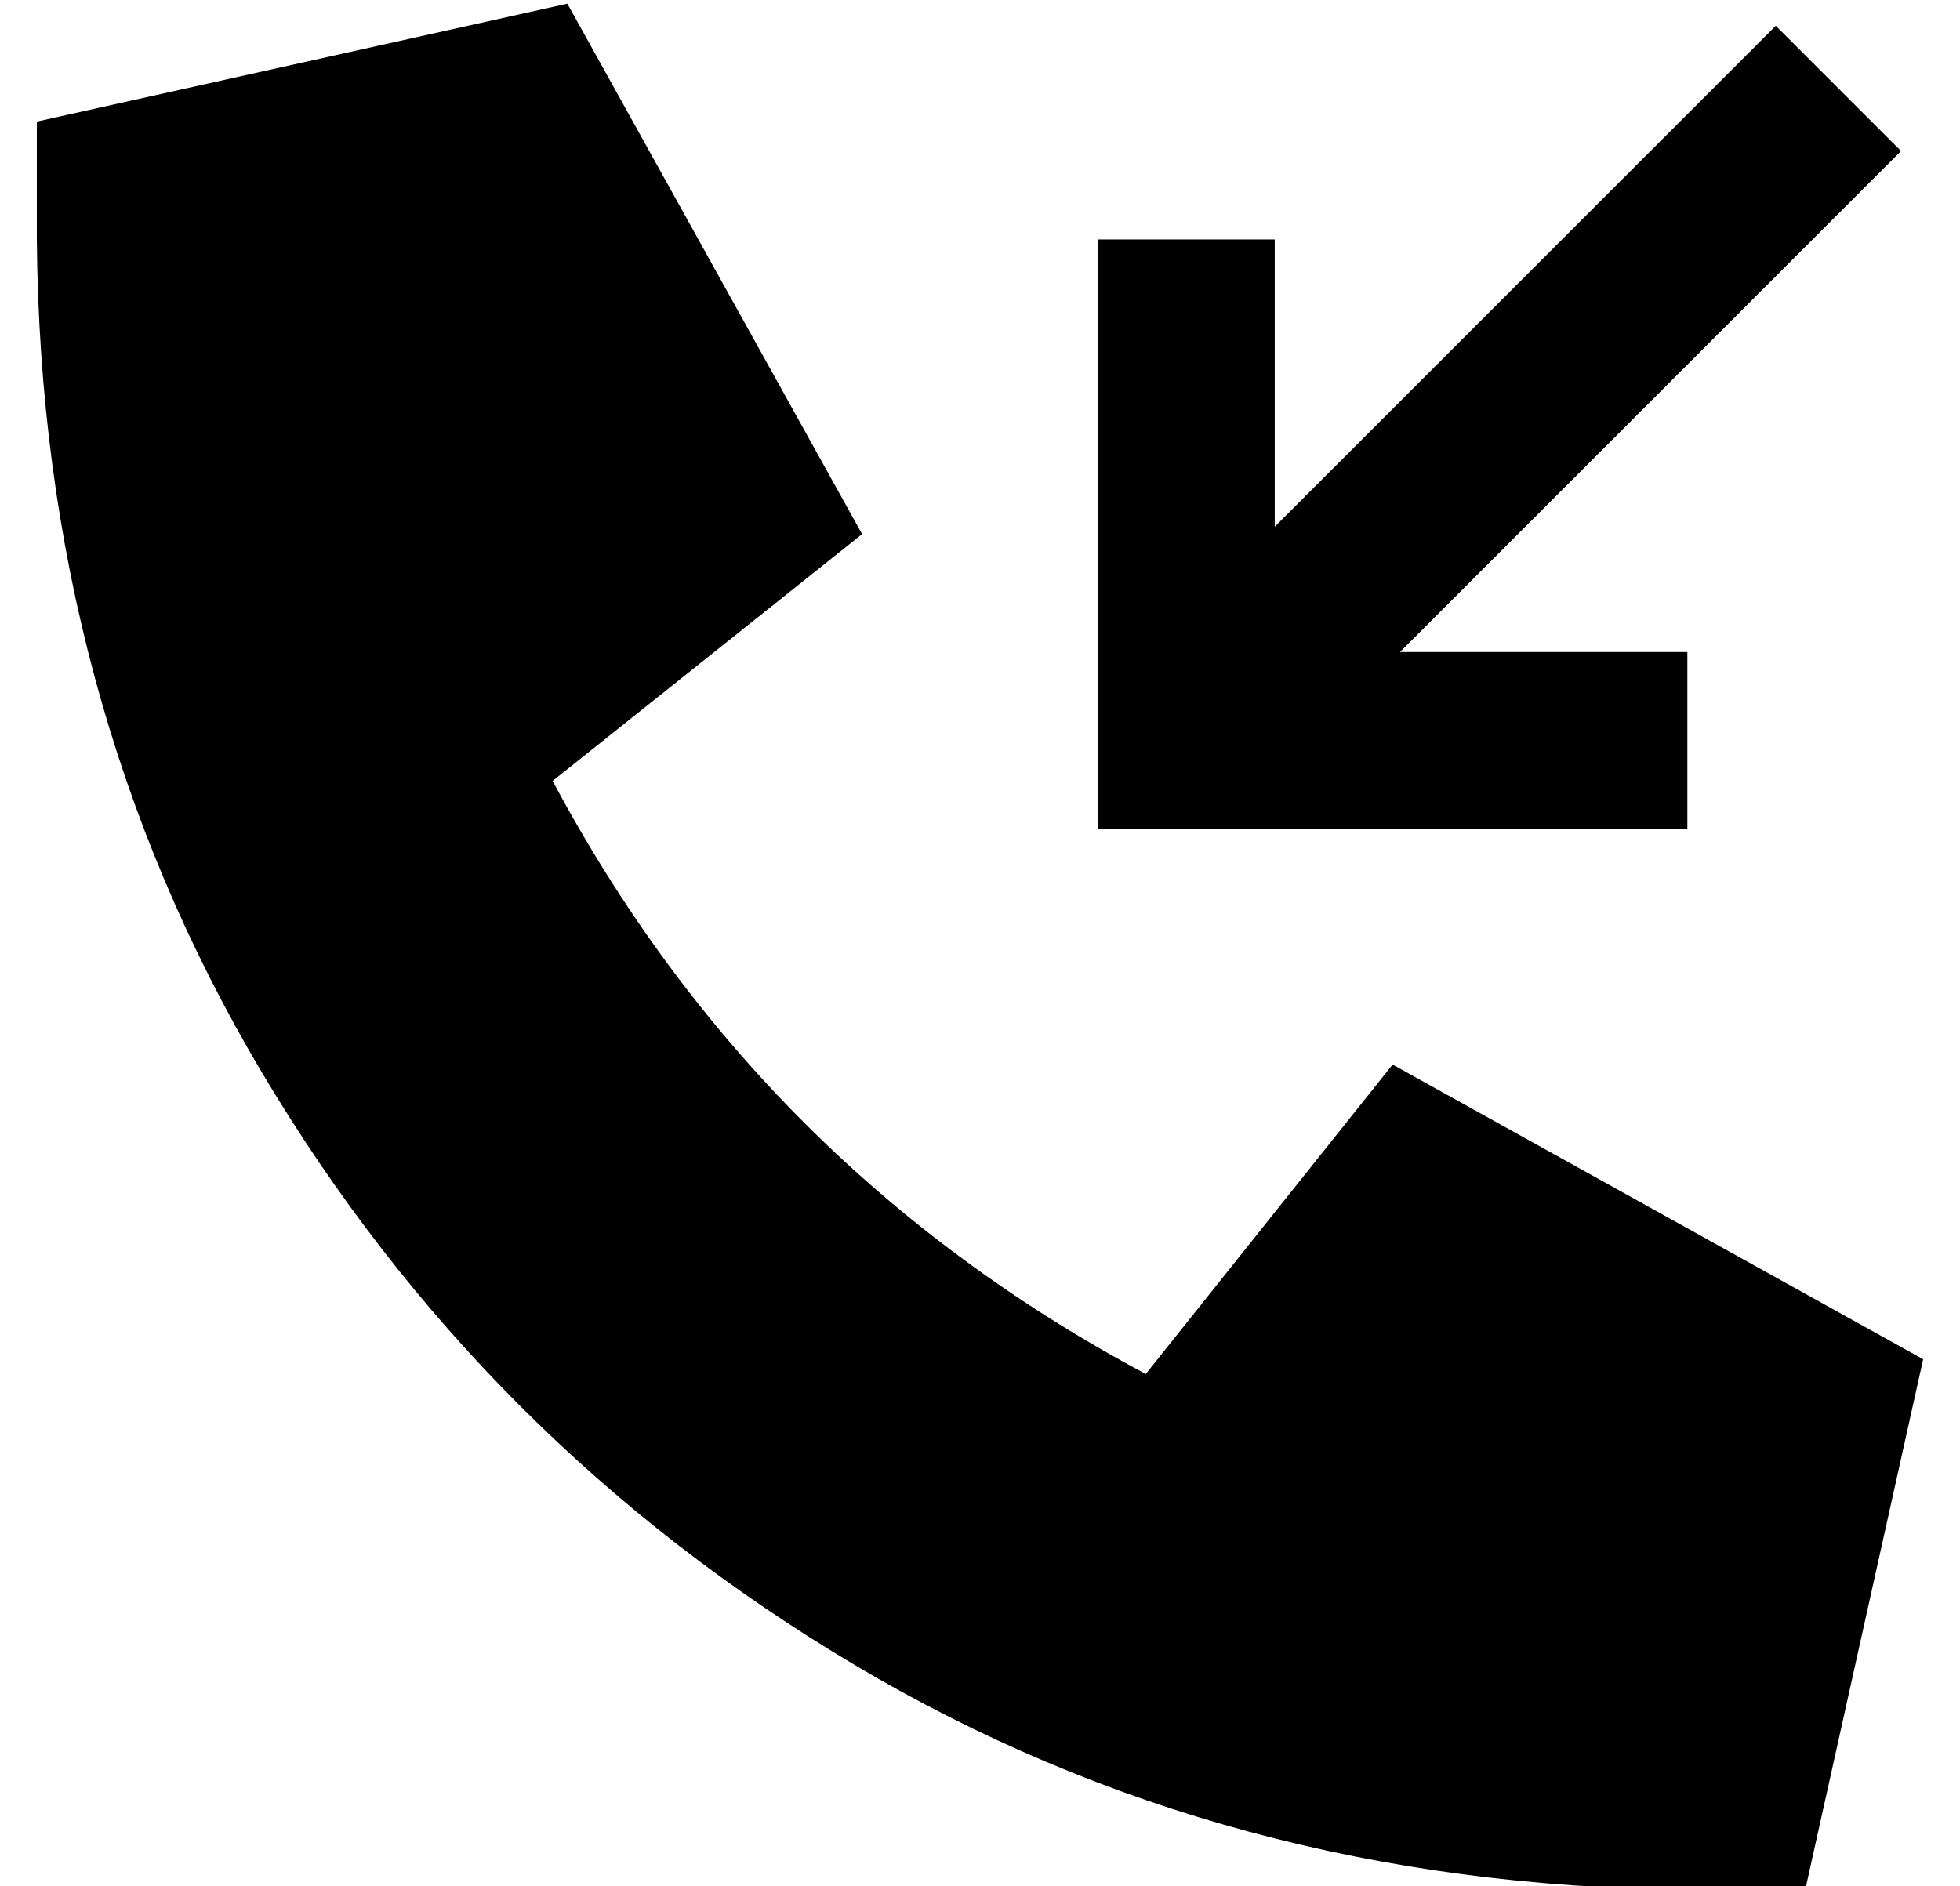 <?xml version="1.0" standalone="no"?>
<!DOCTYPE svg PUBLIC "-//W3C//DTD SVG 1.1//EN" "http://www.w3.org/Graphics/SVG/1.1/DTD/svg11.dtd" >
<svg xmlns="http://www.w3.org/2000/svg" xmlns:xlink="http://www.w3.org/1999/xlink" version="1.1" viewBox="-10 -40 532 512">
   <path fill="currentColor"
d="M144 -39l-144 32l144 -32l-144 32v32v0q1 125 61 226t161 161t226 61h32v0l32 -144v0l-144 -80v0l-67 84v0q-105 -56 -161 -161l84 -67v0l-80 -144v0zM489 18l17 -17l-17 17l17 -17l-34 -34v0l-17 17v0l-119 119v0v-54v0v-24v0h-48v0v24v0v112v0v24v0h24h136v-48v0h-24
h-54l119 -119v0z" />
</svg>
